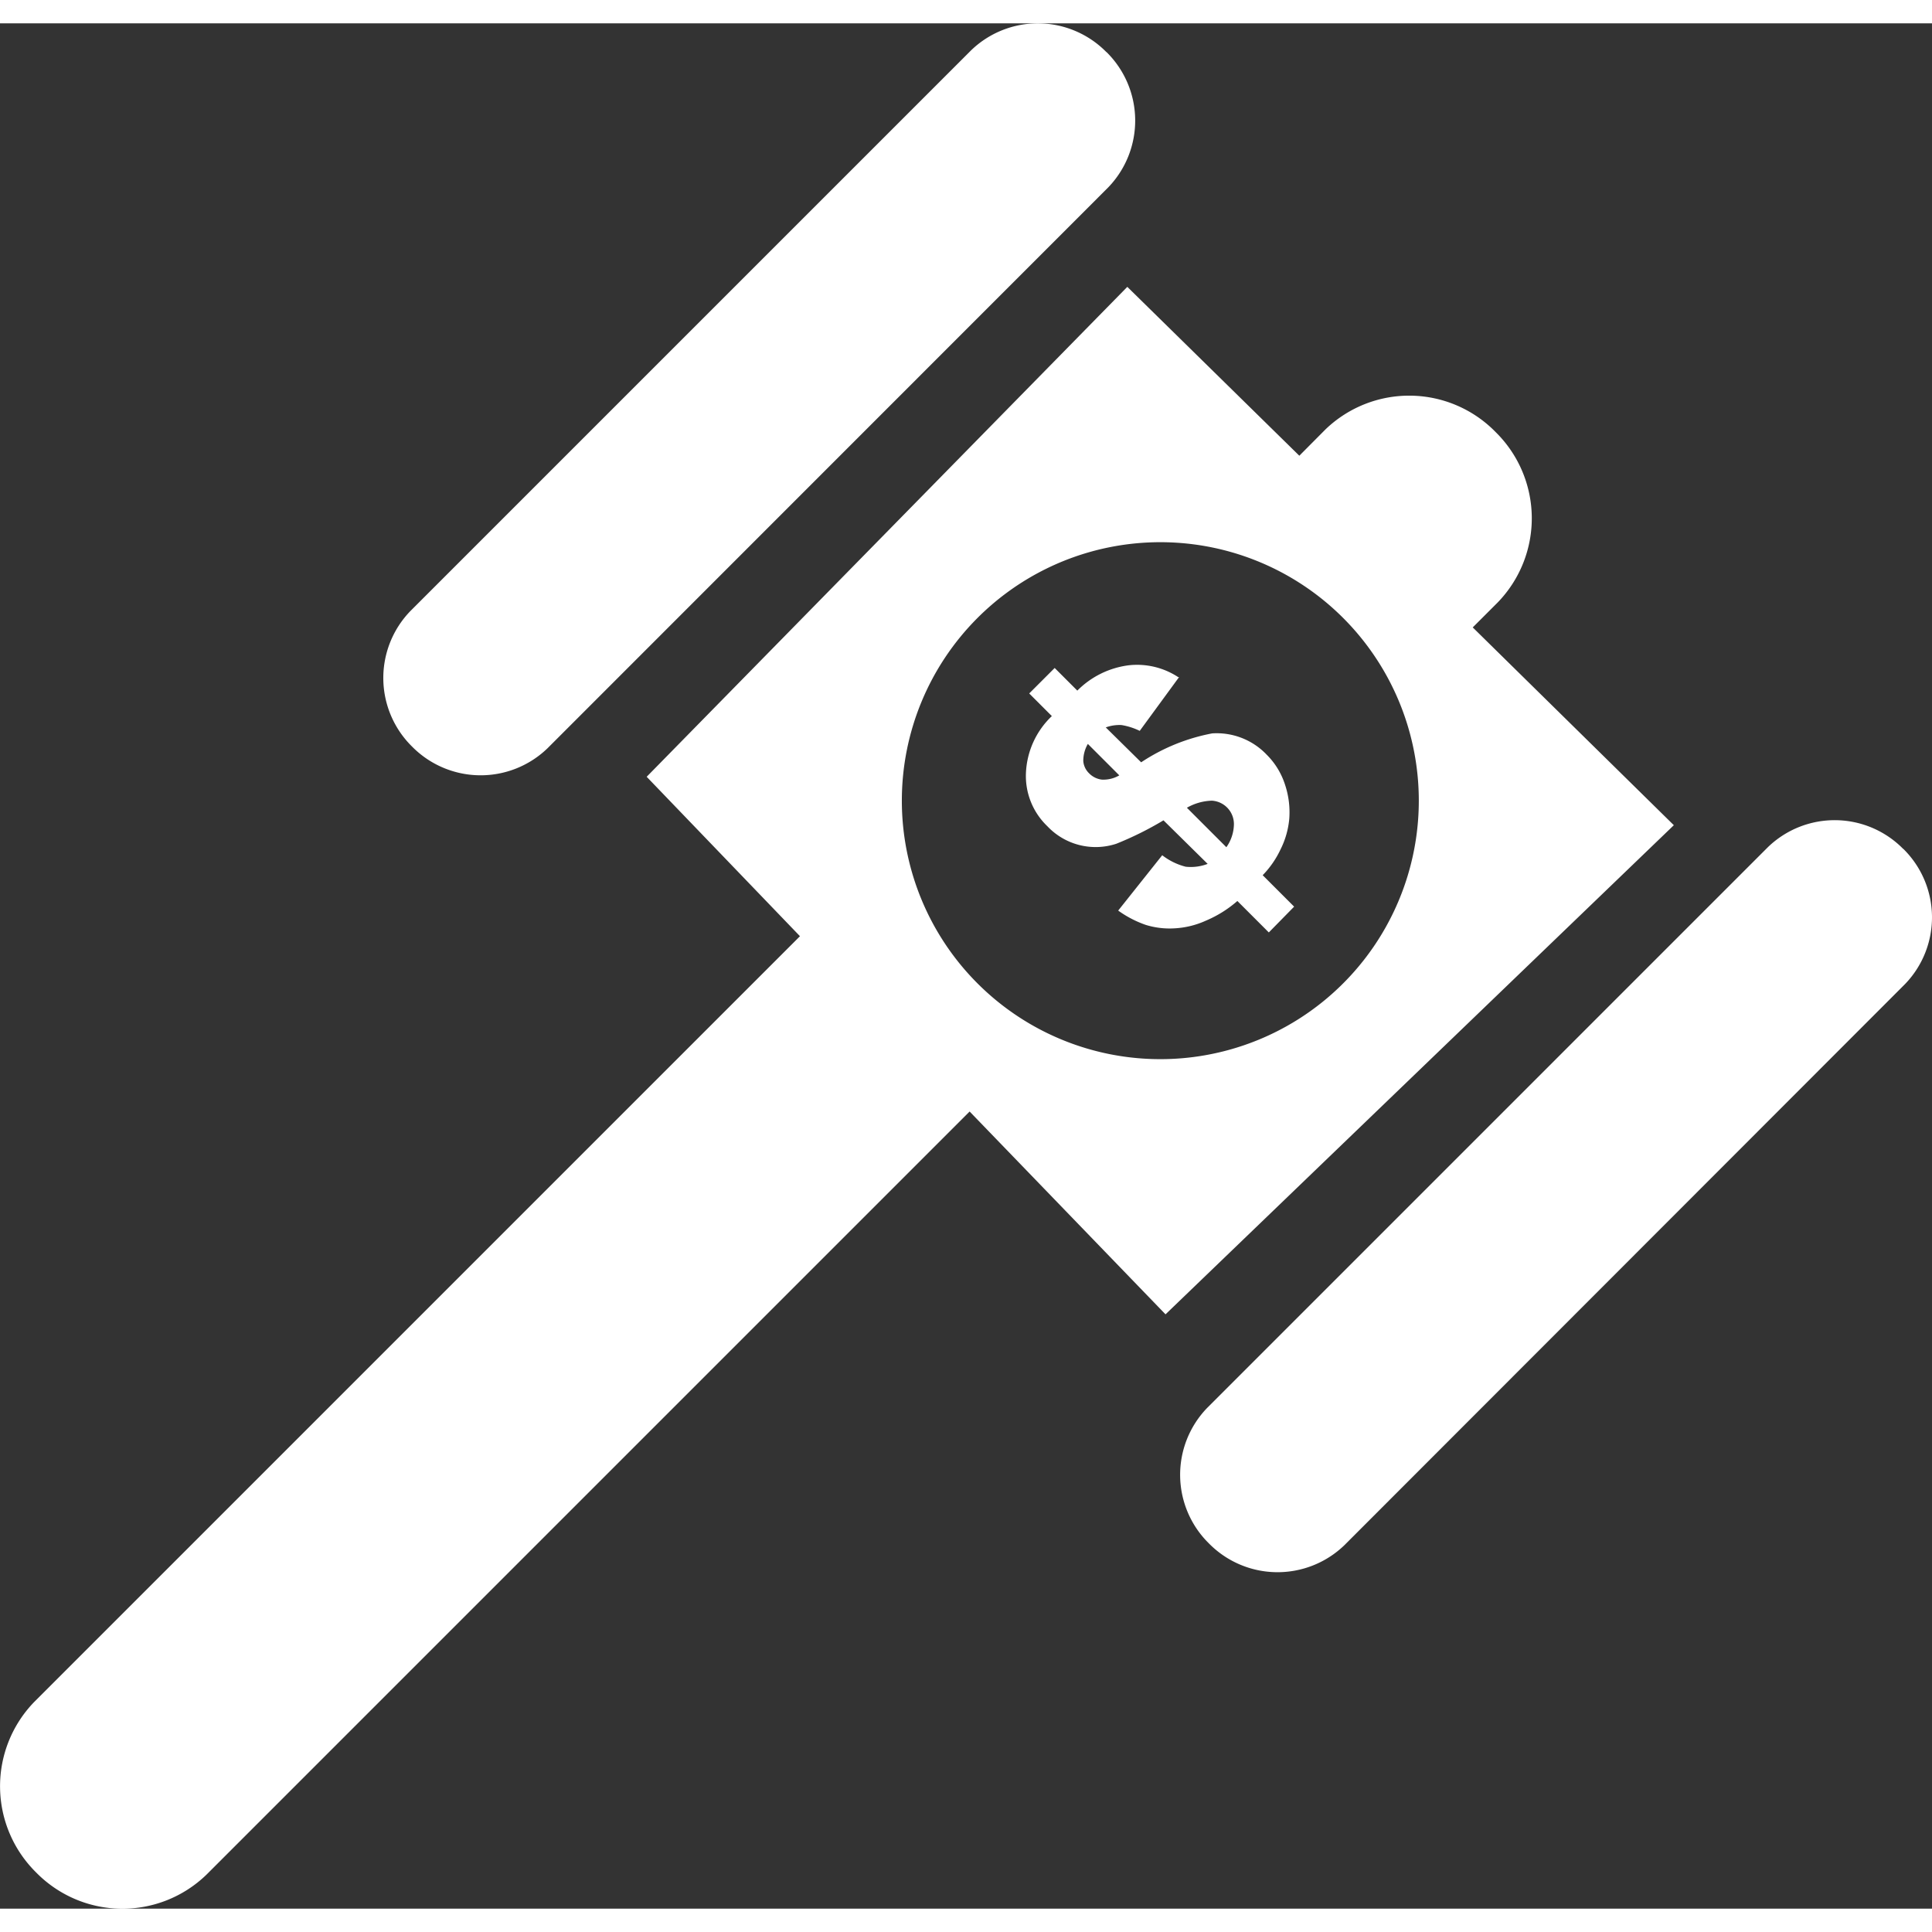 <svg id="Layer_1" fill="#ffffff" data-name="Layer 1" xmlns="http://www.w3.org/2000/svg" width="20" height="20" viewBox="0 0 122.88 119.91"><rect x="0" y="0" width="122.88" height="119.91" fill="#333333" stroke="none"/><defs><style>.cls-1{fill-rule:evenodd;}</style></defs><title>auction</title><path class="cls-1" d="M95.13,26h0a7.69,7.69,0,0,1,.13,10.83l-1.59,1.59L106.46,51,74.13,82.11,61.67,69.21,13.13,117.75a7.68,7.68,0,0,1-10.83-.14h0a7.7,7.7,0,0,1-.14-10.83L50.88,58.06,41.13,47.92,71.7,16.76,82.64,27.5l1.67-1.68A7.68,7.68,0,0,1,95.13,26ZM75,41.57,72.49,45a4.19,4.19,0,0,0-1.16-.37,2.56,2.56,0,0,0-1,.15L72.58,47a12.28,12.28,0,0,1,4.52-1.84,4.39,4.39,0,0,1,3.46,1.35,4.73,4.73,0,0,1,1.18,1.94A5.54,5.54,0,0,1,82,50.6a5.44,5.44,0,0,1-.56,1.95,6,6,0,0,1-1.13,1.63l2,2-1.61,1.64-2-2a7.43,7.43,0,0,1-2,1.25,5.54,5.54,0,0,1-2,.49,5.17,5.17,0,0,1-1.83-.22,6.85,6.85,0,0,1-1.75-.91l2.8-3.52a4.08,4.08,0,0,0,1.49.73,3,3,0,0,0,1.4-.18L74,50.69a20.93,20.93,0,0,1-3,1.49,4.22,4.22,0,0,1-4.39-1.12,4.42,4.42,0,0,1-1.36-3.31,5.3,5.3,0,0,1,1.65-3.69l-1.44-1.44L67.08,41l1.44,1.44a5.6,5.6,0,0,1,3.26-1.61,4.77,4.77,0,0,1,3.17.76Zm-5.81,4.26a2.14,2.14,0,0,0-.29,1.1,1.22,1.22,0,0,0,.37.77,1.36,1.36,0,0,0,.8.4,2,2,0,0,0,1.12-.27l-2-2ZM78,52.4a2.59,2.59,0,0,0,.48-1.46,1.49,1.49,0,0,0-1.4-1.5,3.39,3.39,0,0,0-1.59.45L78,52.4ZM62.17,37.82a16.44,16.44,0,1,1,0,23.24,16.44,16.44,0,0,1,0-23.24Zm8.2-36h0a6.12,6.12,0,0,1,.11,8.62L34.83,46.1A6.12,6.12,0,0,1,26.21,46h0a6.12,6.12,0,0,1-.11-8.62L61.75,1.73a6.11,6.11,0,0,1,8.62.1Zm50.68,50.68h0a6.11,6.11,0,0,1,.1,8.62L85.51,96.79a6.12,6.12,0,0,1-8.62-.11h0a6.12,6.12,0,0,1-.11-8.62l35.65-35.65a6.11,6.11,0,0,1,8.62.1Z"/></svg>
